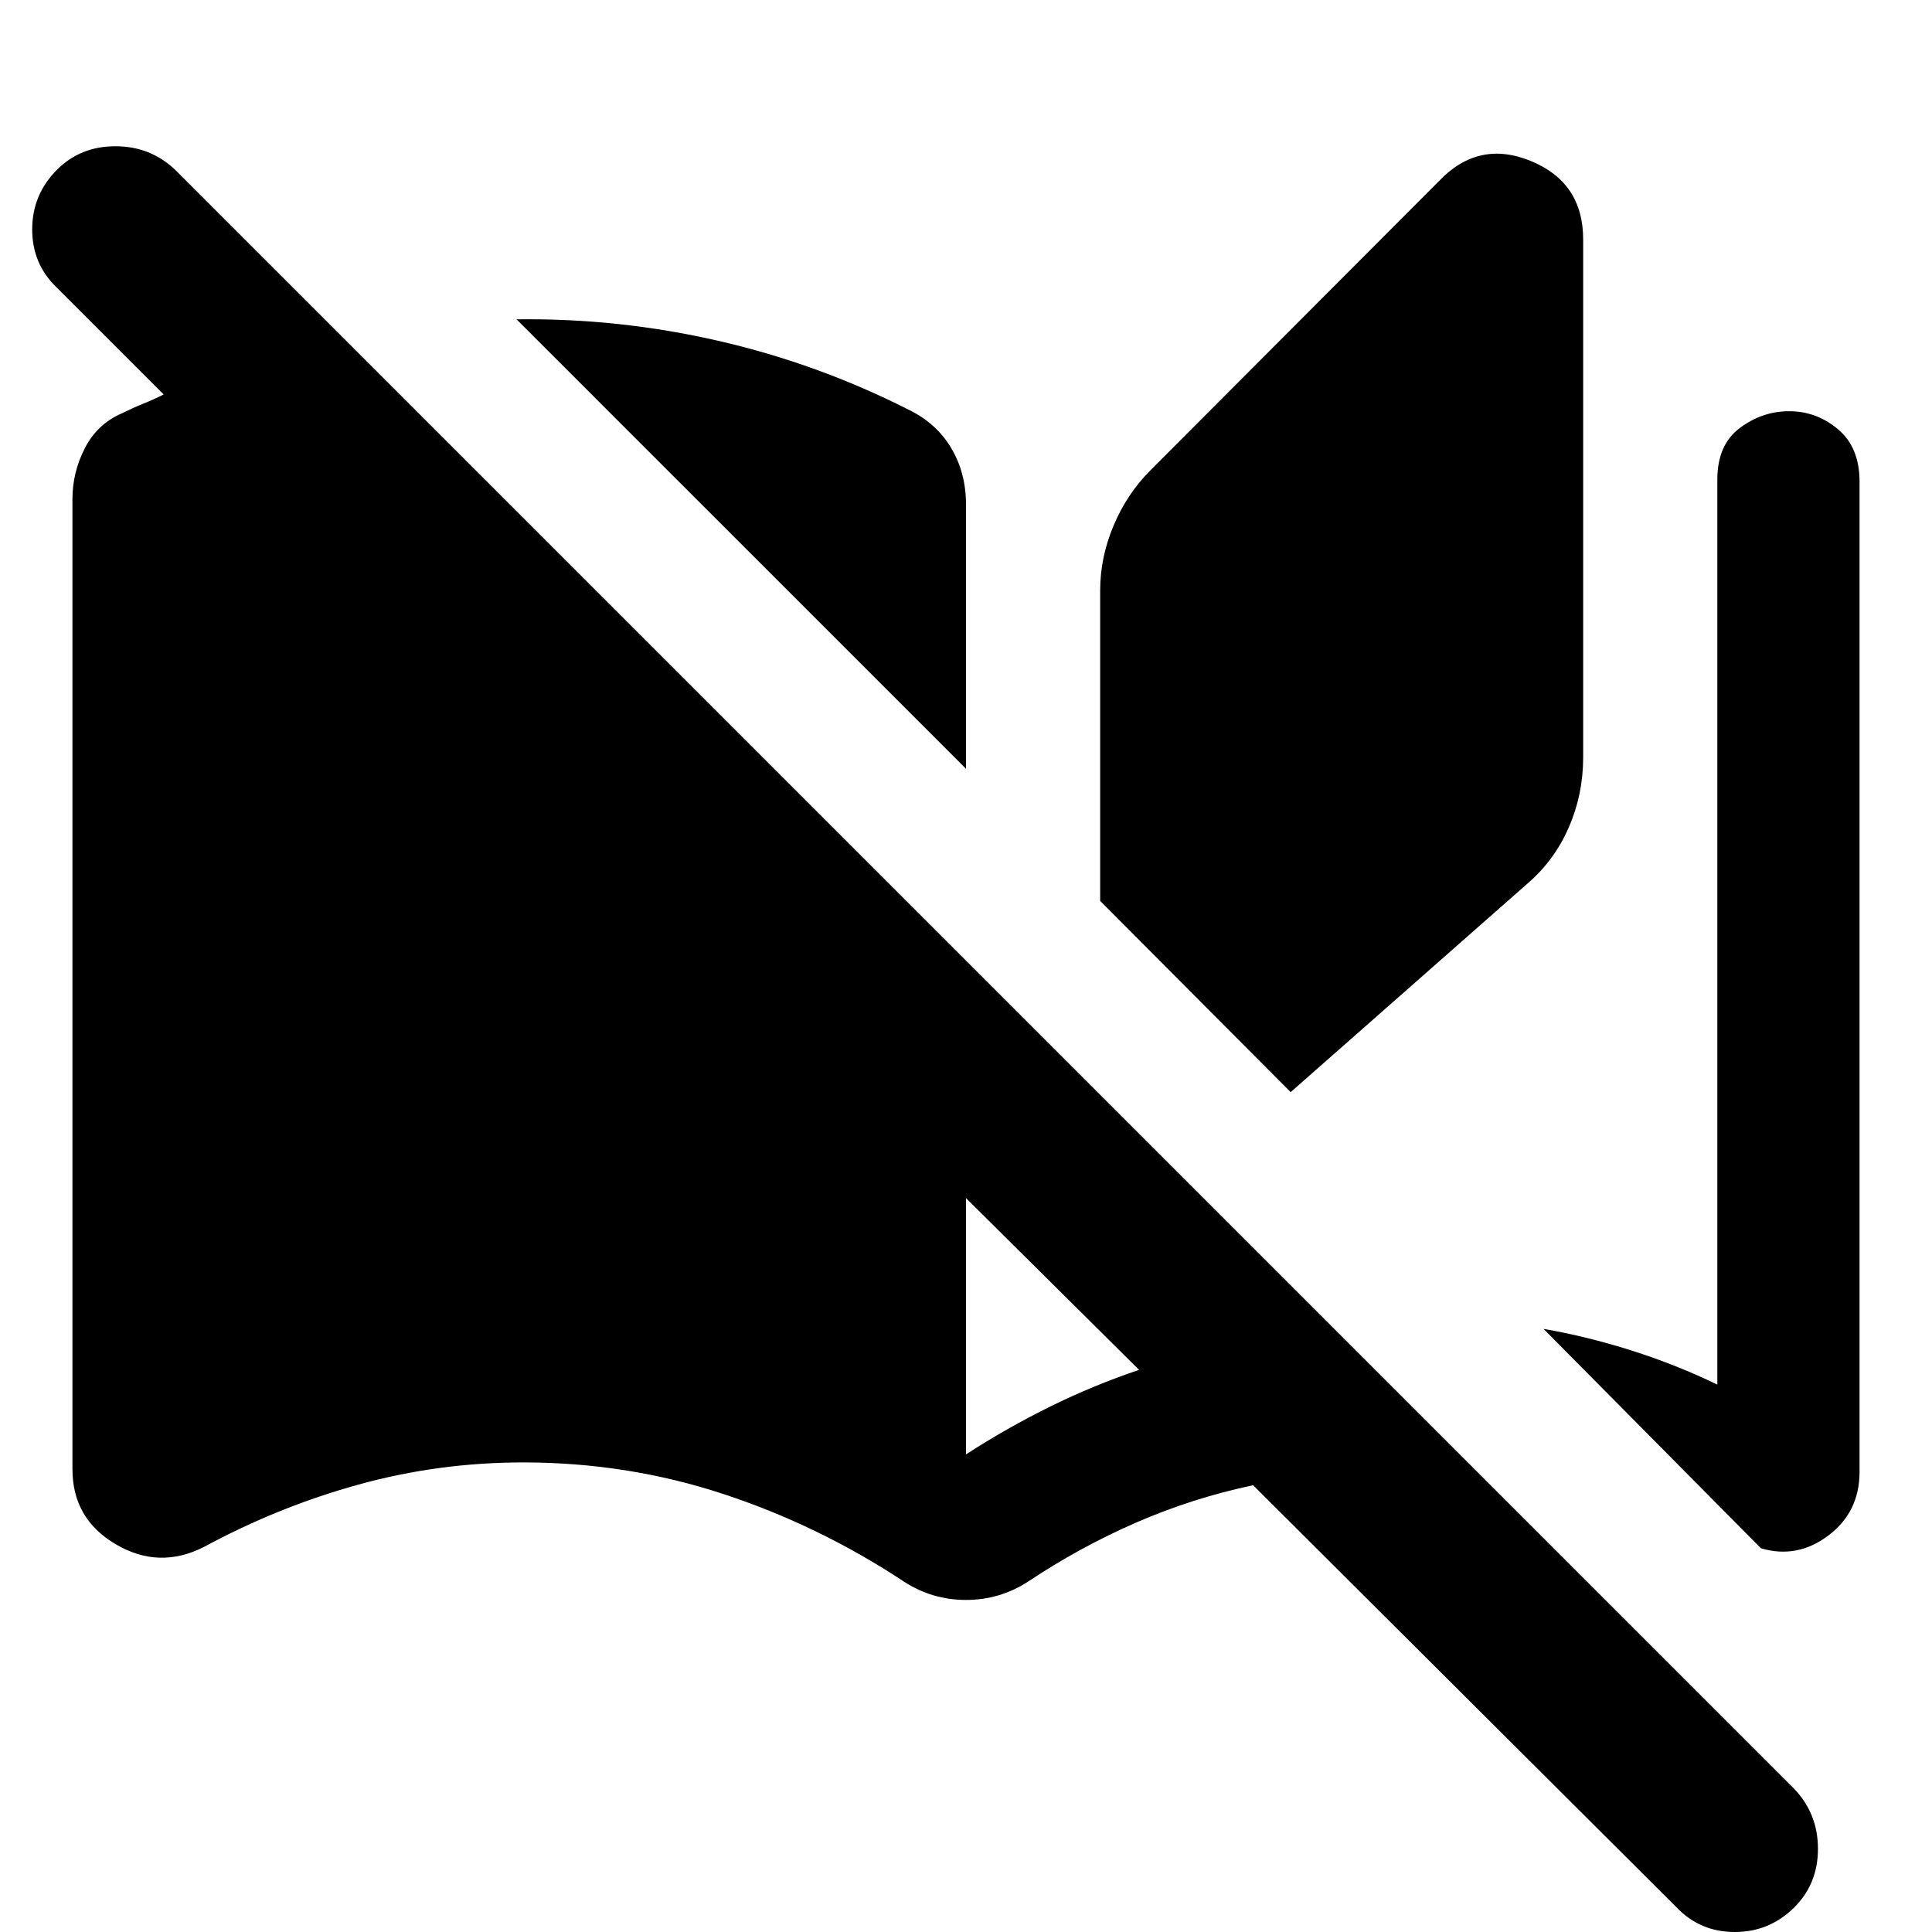 <svg xmlns="http://www.w3.org/2000/svg" height="40" viewBox="0 -960 960 960" width="40"><path d="M449.33-174q-42.33-28-90-43.67-47.66-15.66-99.33-15.66-42 0-81.83 11-39.84 11-76.84 31Q79-180 57.5-192.67 36-205.33 36-230v-482q0-13.33 6.17-25.33 6.16-12 18.5-17.34Q66-757.33 71-759.33T81.33-764l-53-53Q16-828.67 16-846t12.33-29.67q11.67-11.66 29-11.66 17.34 0 29.67 11.66L891.67-71q11.66 12.33 11.66 29.67 0 17.33-11.66 29Q879.33 0 862 0q-17.33 0-29-12.33L622.67-222q-30 6.33-58 18.5t-54 29.5q-14 9-30.67 9t-30.67-9ZM480-578 256.67-801.33q50.66-.67 100.16 10.66 49.5 11.34 94.84 34.34 13.66 6.66 21 19 7.33 12.33 7.33 28V-578Zm0 340.67q20.67-13.34 42-23.84t44-18.16l-86-85.34v127.34Zm161.33-180-94.66-95v-154.34q0-16.33 6.66-32.16 6.67-15.84 18.34-27.5L715-870q19.67-20.67 45.67-10 26 10.67 26 39v257.33q0 18.34-7.17 34.84-7.17 16.5-20.83 28.16L641.33-417.33ZM875-190.67l-108-109Q788.33-296 810.5-289t42.83 17v-449.67q0-17.33 11.17-25.66 11.17-8.34 24.5-8.34 13.67 0 24.33 9 10.67 9 10.67 26v492q0 20-15.5 31.67-15.5 11.67-33.5 6.33Z"/></svg>